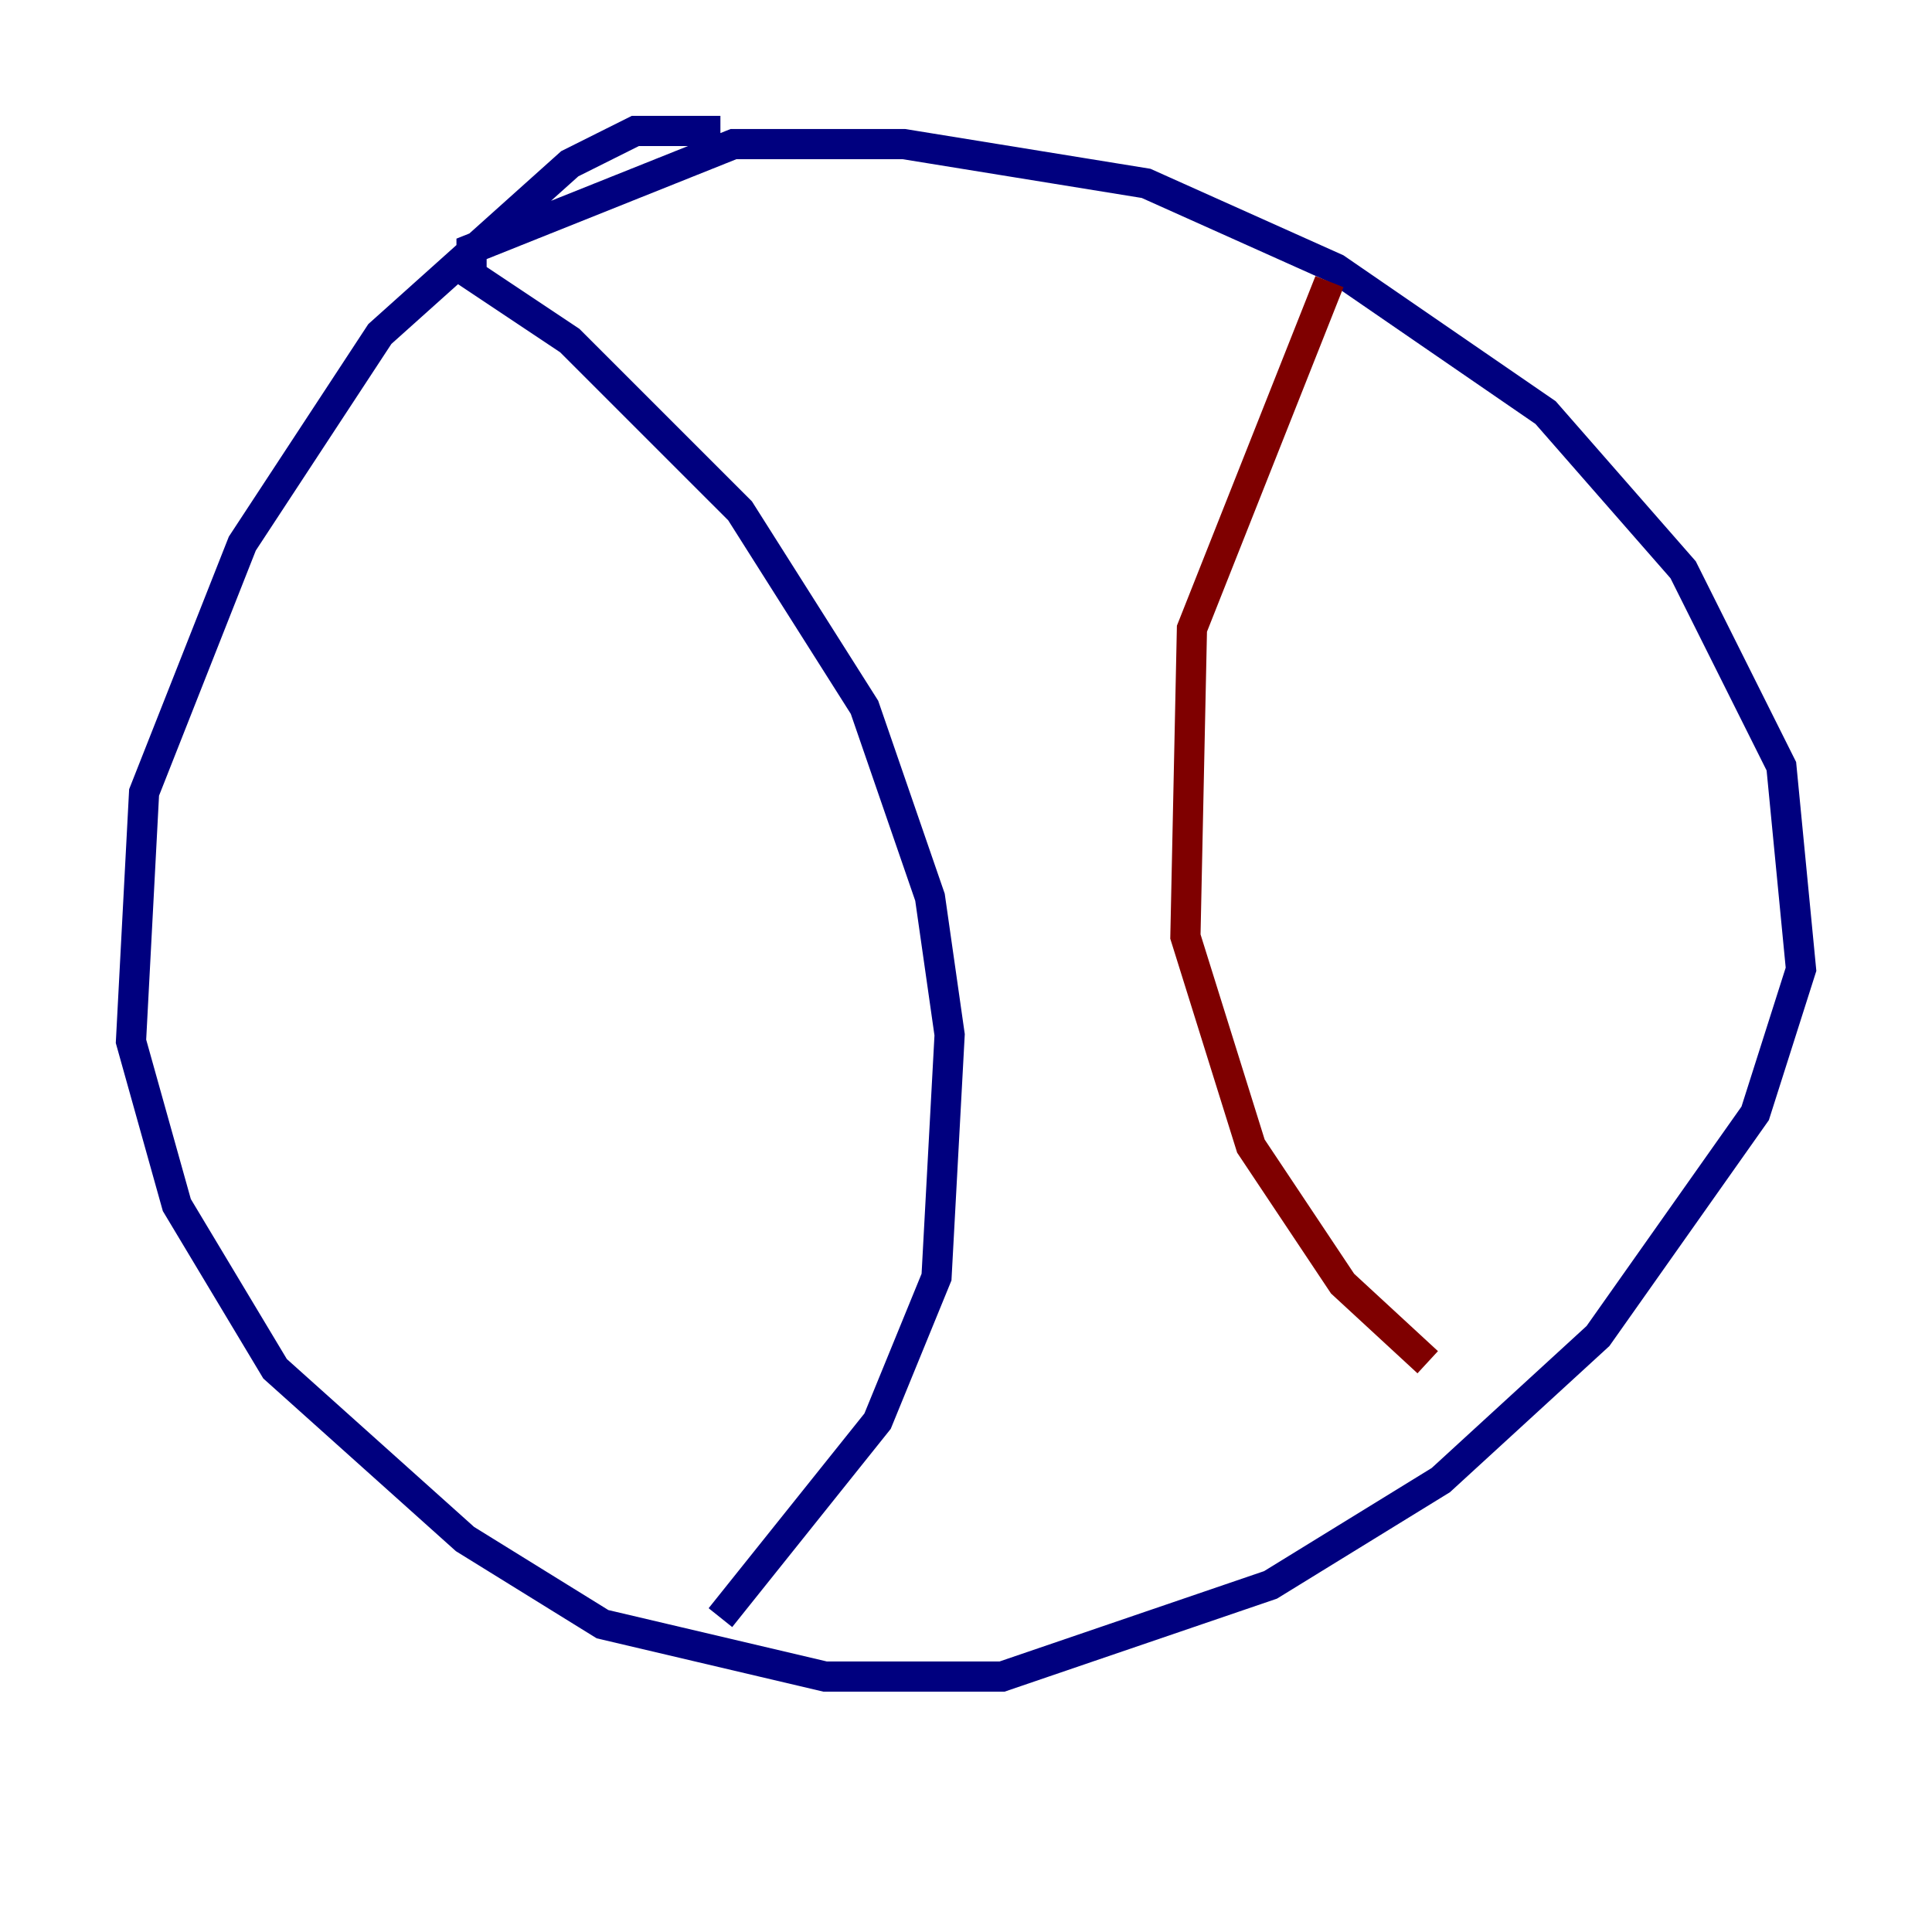 <?xml version="1.0" encoding="utf-8" ?>
<svg baseProfile="tiny" height="128" version="1.2" viewBox="0,0,128,128" width="128" xmlns="http://www.w3.org/2000/svg" xmlns:ev="http://www.w3.org/2001/xml-events" xmlns:xlink="http://www.w3.org/1999/xlink"><defs /><polyline fill="none" points="47.729,8.678 42.088,8.678 37.749,10.848 25.166,22.129 16.054,36.014 9.546,52.502 8.678,68.99 11.715,79.837 18.224,90.685 30.807,101.966 39.919,107.607 54.671,111.078 66.386,111.078 84.176,105.003 95.458,98.061 105.871,88.515 116.285,73.763 119.322,64.217 118.02,50.766 111.512,37.749 102.4,27.336 88.515,17.79 75.932,12.149 59.878,9.546 48.597,9.546 31.241,16.488 31.241,18.224 37.749,22.563 49.031,33.844 57.275,46.861 61.614,59.444 62.915,68.556 62.047,84.61 58.142,94.156 47.729,107.173" stroke="#00007f" stroke-width="2" /><polyline fill="none" points="88.081,18.658 78.969,41.654 78.536,62.047 82.875,75.932 88.949,85.044 94.59,90.251" stroke="#7f0000" stroke-width="2" /></svg>